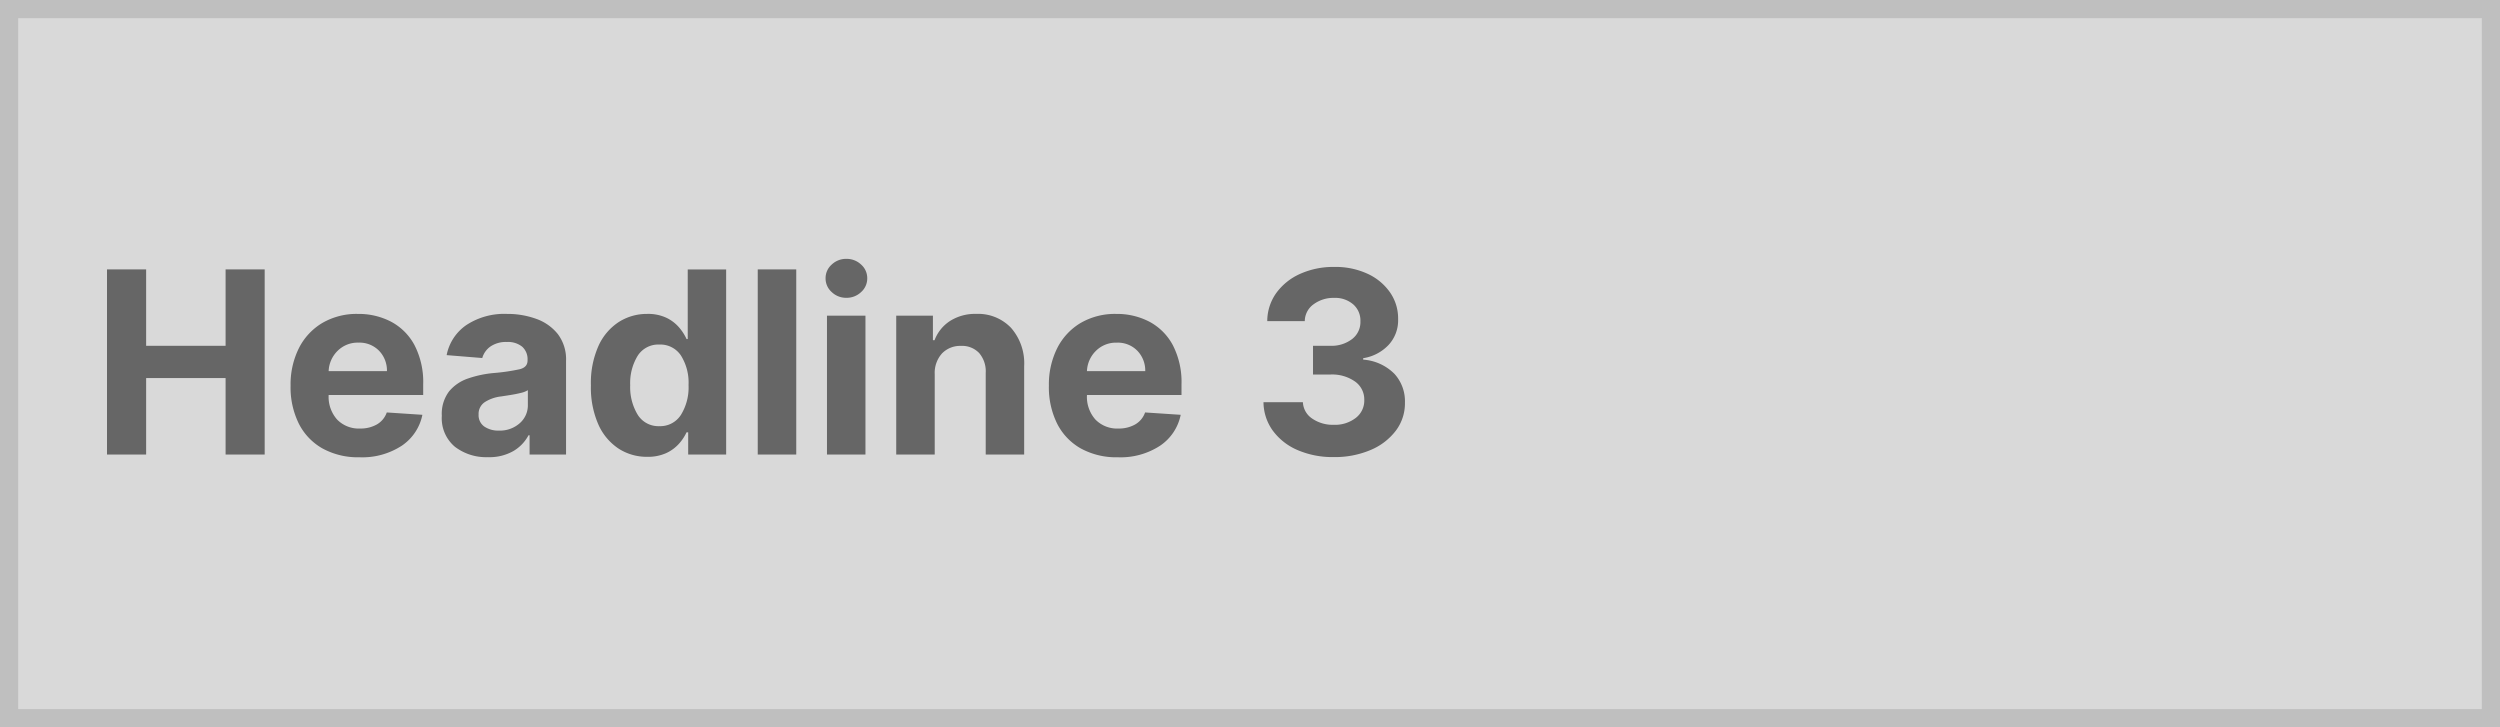 <svg xmlns="http://www.w3.org/2000/svg" width="275" height="80" viewBox="0 0 275 80"><g fill="#d9d9d9" stroke="#bfbfbf" stroke-width="2"><rect width="275" height="80" stroke="none"/><rect x="1" y="1" width="273" height="78" fill="none"/></g><path d="M1.77,0V-20.364H6.075v8.4h8.74v-8.4h4.3V0h-4.3V-8.412H6.075V0ZM29.541.3a8.1,8.1,0,0,1-4.047-.96,6.482,6.482,0,0,1-2.615-2.724,8.974,8.974,0,0,1-.915-4.181,8.928,8.928,0,0,1,.915-4.136,6.752,6.752,0,0,1,2.58-2.774,7.489,7.489,0,0,1,3.913-.994,7.707,7.707,0,0,1,3.644.855,6.243,6.243,0,0,1,2.58,2.58,8.836,8.836,0,0,1,.955,4.32v1.163h-10.4v.01a3.754,3.754,0,0,0,.935,2.695,3.317,3.317,0,0,0,2.526.984,3.619,3.619,0,0,0,1.839-.447,2.434,2.434,0,0,0,1.094-1.322l3.918.259a5.37,5.37,0,0,1-2.267,3.4A7.937,7.937,0,0,1,29.541.3ZM26.151-9.178h6.413a3.117,3.117,0,0,0-.875-2.247,3,3,0,0,0-2.247-.885,3.119,3.119,0,0,0-2.317.915A3.3,3.3,0,0,0,26.151-9.178ZM43.67.288A5.659,5.659,0,0,1,40.041-.855,4.089,4.089,0,0,1,38.6-4.266,4.093,4.093,0,0,1,39.4-6.95a4.641,4.641,0,0,1,2.113-1.427,11.943,11.943,0,0,1,2.819-.592,21.58,21.58,0,0,0,2.844-.418q.855-.219.855-.955v-.06a1.838,1.838,0,0,0-.592-1.462,2.466,2.466,0,0,0-1.675-.517,3.007,3.007,0,0,0-1.82.5,2.332,2.332,0,0,0-.895,1.263l-3.918-.318a5.223,5.223,0,0,1,2.173-3.311,7.6,7.6,0,0,1,4.479-1.223,9.268,9.268,0,0,1,3.182.537,5.294,5.294,0,0,1,2.391,1.675,4.594,4.594,0,0,1,.91,2.958V0H48.254V-2.118h-.119A4.4,4.4,0,0,1,46.469-.383,5.328,5.328,0,0,1,43.67.288Zm1.213-2.923a3.277,3.277,0,0,0,2.287-.81,2.606,2.606,0,0,0,.895-2.013V-7.08a2.478,2.478,0,0,1-.771.3q-.522.129-1.114.224t-1.059.164a4.2,4.2,0,0,0-1.795.626A1.548,1.548,0,0,0,42.646-4.4a1.516,1.516,0,0,0,.631,1.322A2.711,2.711,0,0,0,44.884-2.635ZM61.19.249a5.693,5.693,0,0,1-3.142-.9,6.171,6.171,0,0,1-2.227-2.655A10.09,10.09,0,0,1,55-7.616a9.95,9.95,0,0,1,.85-4.37A6.121,6.121,0,0,1,58.1-14.6a5.74,5.74,0,0,1,3.077-.87,4.745,4.745,0,0,1,2.143.433,4.3,4.3,0,0,1,1.392,1.069,5.425,5.425,0,0,1,.81,1.263h.129v-7.656h4.226V0H65.7V-2.446h-.179a5.116,5.116,0,0,1-.835,1.258A4.29,4.29,0,0,1,63.283-.159,4.86,4.86,0,0,1,61.19.249Zm1.342-3.371A2.7,2.7,0,0,0,64.9-4.36a5.737,5.737,0,0,0,.84-3.276,5.636,5.636,0,0,0-.835-3.256A2.718,2.718,0,0,0,62.533-12.1a2.69,2.69,0,0,0-2.391,1.238,5.744,5.744,0,0,0-.82,3.227,5.837,5.837,0,0,0,.825,3.256A2.681,2.681,0,0,0,62.533-3.122ZM77.587-20.364V0H73.351V-20.364ZM80.967,0V-15.273H85.2V0ZM83.1-17.241a2.279,2.279,0,0,1-1.611-.631,2,2,0,0,1-.676-1.516,1.987,1.987,0,0,1,.676-1.511,2.289,2.289,0,0,1,1.611-.626,2.3,2.3,0,0,1,1.621.626,1.987,1.987,0,0,1,.676,1.511,2,2,0,0,1-.676,1.516A2.291,2.291,0,0,1,83.1-17.241ZM92.82-8.83V0H88.584V-15.273h4.037v2.695H92.8A4.351,4.351,0,0,1,94.5-14.691a5.146,5.146,0,0,1,2.888-.781,5,5,0,0,1,3.828,1.536,5.908,5.908,0,0,1,1.442,4.211V0H98.428V-8.969a3.086,3.086,0,0,0-.716-2.192,2.578,2.578,0,0,0-2-.79,2.781,2.781,0,0,0-2.083.82A3.19,3.19,0,0,0,92.82-8.83ZM112.955.3a8.1,8.1,0,0,1-4.047-.96,6.482,6.482,0,0,1-2.615-2.724,8.974,8.974,0,0,1-.915-4.181,8.928,8.928,0,0,1,.915-4.136,6.752,6.752,0,0,1,2.58-2.774,7.489,7.489,0,0,1,3.913-.994,7.707,7.707,0,0,1,3.644.855,6.243,6.243,0,0,1,2.58,2.58,8.836,8.836,0,0,1,.955,4.32v1.163h-10.4v.01a3.754,3.754,0,0,0,.935,2.695,3.317,3.317,0,0,0,2.526.984,3.619,3.619,0,0,0,1.839-.447,2.434,2.434,0,0,0,1.094-1.322l3.918.259a5.37,5.37,0,0,1-2.267,3.4A7.937,7.937,0,0,1,112.955.3Zm-3.391-9.476h6.413a3.117,3.117,0,0,0-.875-2.247,3,3,0,0,0-2.247-.885,3.119,3.119,0,0,0-2.317.915A3.3,3.3,0,0,0,109.564-9.178ZM136.709.278a9.716,9.716,0,0,1-3.967-.766,6.582,6.582,0,0,1-2.724-2.128,5.4,5.4,0,0,1-1.034-3.142h4.335a2.276,2.276,0,0,0,1.019,1.8,3.989,3.989,0,0,0,2.381.686,3.726,3.726,0,0,0,2.421-.761,2.394,2.394,0,0,0,.93-1.974,2.407,2.407,0,0,0-1-2.013,4.368,4.368,0,0,0-2.739-.781h-1.9v-3.162h1.9a3.715,3.715,0,0,0,2.4-.741,2.344,2.344,0,0,0,.915-1.944,2.36,2.36,0,0,0-.79-1.869,3.036,3.036,0,0,0-2.1-.716,3.672,3.672,0,0,0-2.257.7,2.309,2.309,0,0,0-.974,1.859h-4.126a5.325,5.325,0,0,1,1-3.107,6.5,6.5,0,0,1,2.63-2.1,8.918,8.918,0,0,1,3.744-.756,8.373,8.373,0,0,1,3.689.766,6.112,6.112,0,0,1,2.461,2.063,5.007,5.007,0,0,1,.87,2.908,3.982,3.982,0,0,1-1.059,2.854A4.865,4.865,0,0,1,139.95-10.6v.159a5.39,5.39,0,0,1,3.425,1.551,4.454,4.454,0,0,1,1.168,3.172,4.985,4.985,0,0,1-1,3.092A6.763,6.763,0,0,1,140.766-.5,10.02,10.02,0,0,1,136.709.278Z" transform="translate(10 50)" fill="#666"/></svg>